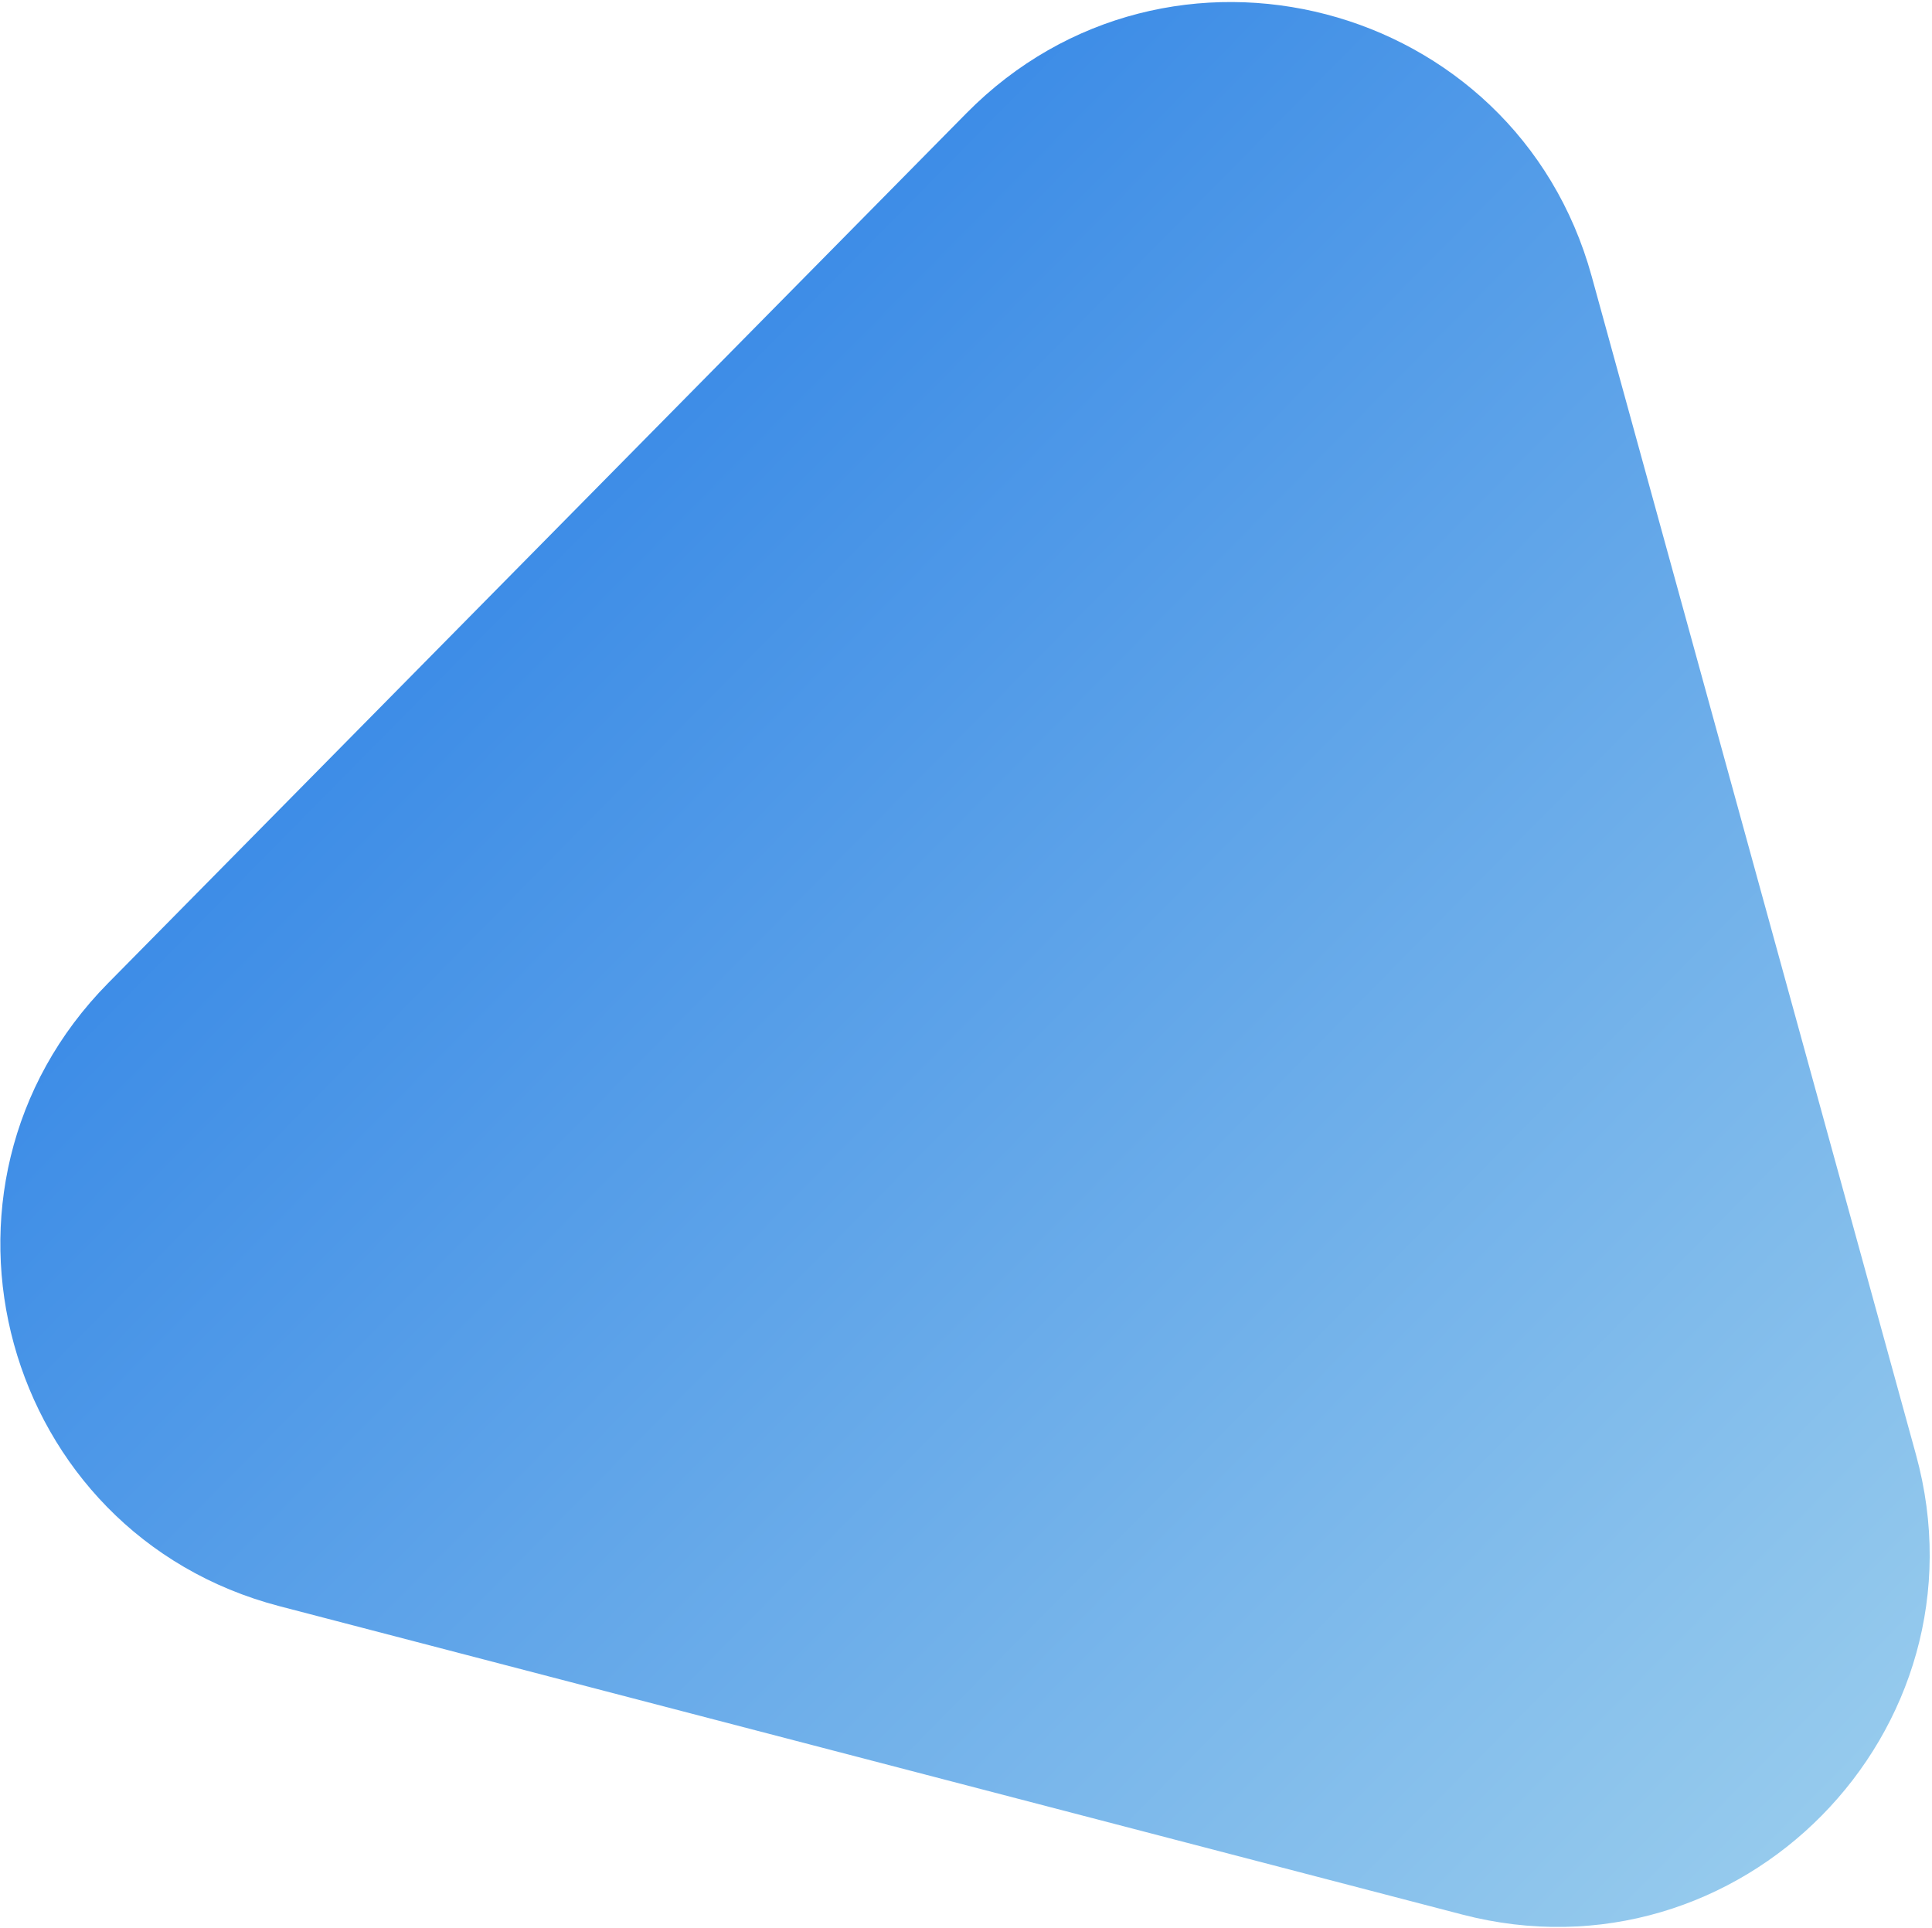 <svg width="466" height="465" viewBox="0 0 466 465" fill="none" xmlns="http://www.w3.org/2000/svg">
<path d="M462.123 350.842C480.506 417.641 419.683 479.29 352.642 461.81L67.434 387.448C0.394 369.968 -22.585 286.47 26.073 237.151L233.077 27.335C281.735 -21.985 365.536 -0.135 383.919 66.664L462.123 350.842Z" fill="url(#paint0_linear_636_782)"/>
<defs>
<linearGradient id="paint0_linear_636_782" x1="503.484" y1="501.139" x2="4.939" y2="9.277" gradientUnits="userSpaceOnUse">
<stop offset="0.11" stop-color="#98CCED"/>
<stop offset="1" stop-color="#1A74E4"/>
</linearGradient>
</defs>
</svg>
